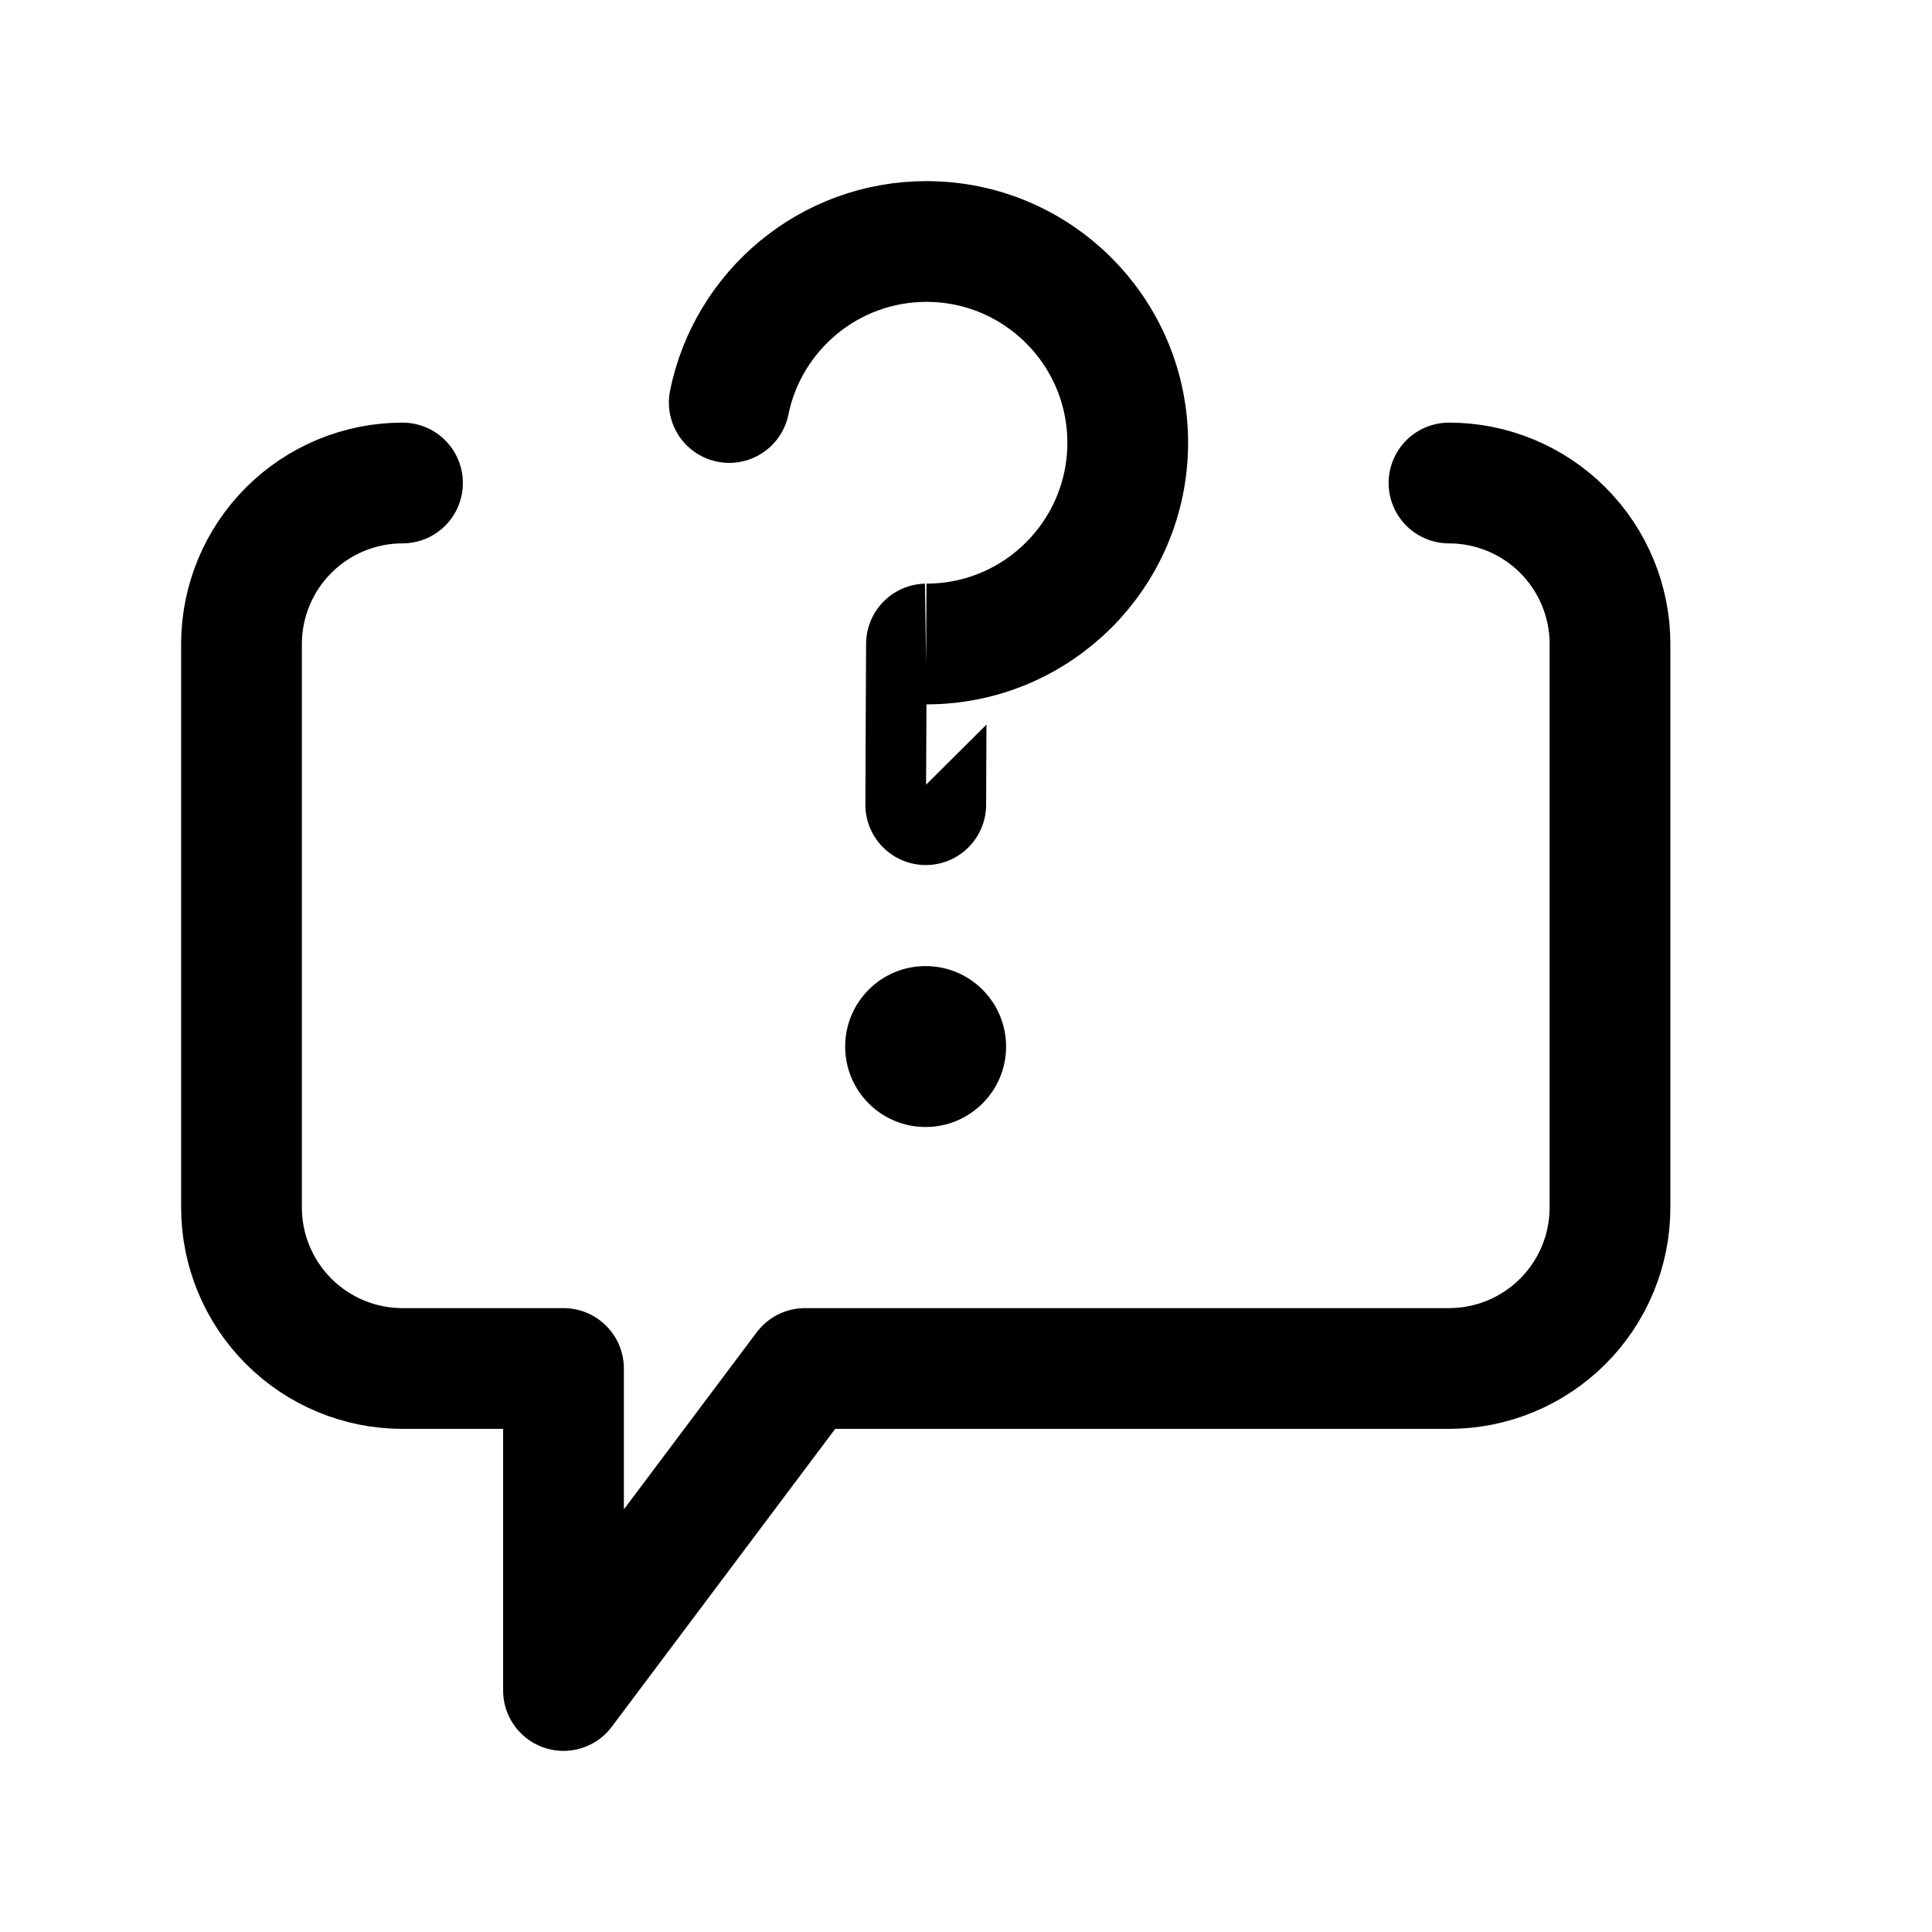 <svg width="24" height="24" viewBox="0 0 24 24" fill="none" xmlns="http://www.w3.org/2000/svg">
<g clip-path="url(#clip0_12_1050)">
<path d="M5 6C4.47 6 3.961 6.211 3.586 6.586C3.211 6.961 3 7.47 3 8C3 10.444 3 12.556 3 15C3 15.53 3.211 16.039 3.586 16.414C3.961 16.789 4.47 17 5 17H7V21L10 17H18C18.53 17 19.039 16.789 19.414 16.414C19.789 16.039 20 15.53 20 15C20 12.556 20 10.444 20 8C20 7.47 19.789 6.961 19.414 6.586C19.039 6.211 18.53 6 18 6" stroke="black" stroke-width="1.5" stroke-miterlimit="1.5" stroke-linecap="round" stroke-linejoin="round"/>
<path d="M11.498 14C12.05 14 12.498 13.553 12.498 13.001C12.498 12.448 12.05 12.001 11.498 12.001C10.946 12.001 10.499 12.448 10.499 13.001C10.499 13.553 10.946 14 11.498 14Z" fill="black"/>
<path d="M9.059 5C9.291 3.859 10.301 3 11.509 3C12.889 3 14.009 4.12 14.009 5.5C14.009 6.88 12.889 8 11.509 8C11.508 8 11.5 9.996 11.5 9.996" stroke="black" stroke-width="1.5" stroke-miterlimit="1.5" stroke-linecap="round" stroke-linejoin="round"/>
</g>
<defs>
<clipPath id="clip0_12_1050">
<rect width="24" height="24" fill="white"/>
</clipPath>
</defs>
</svg>
